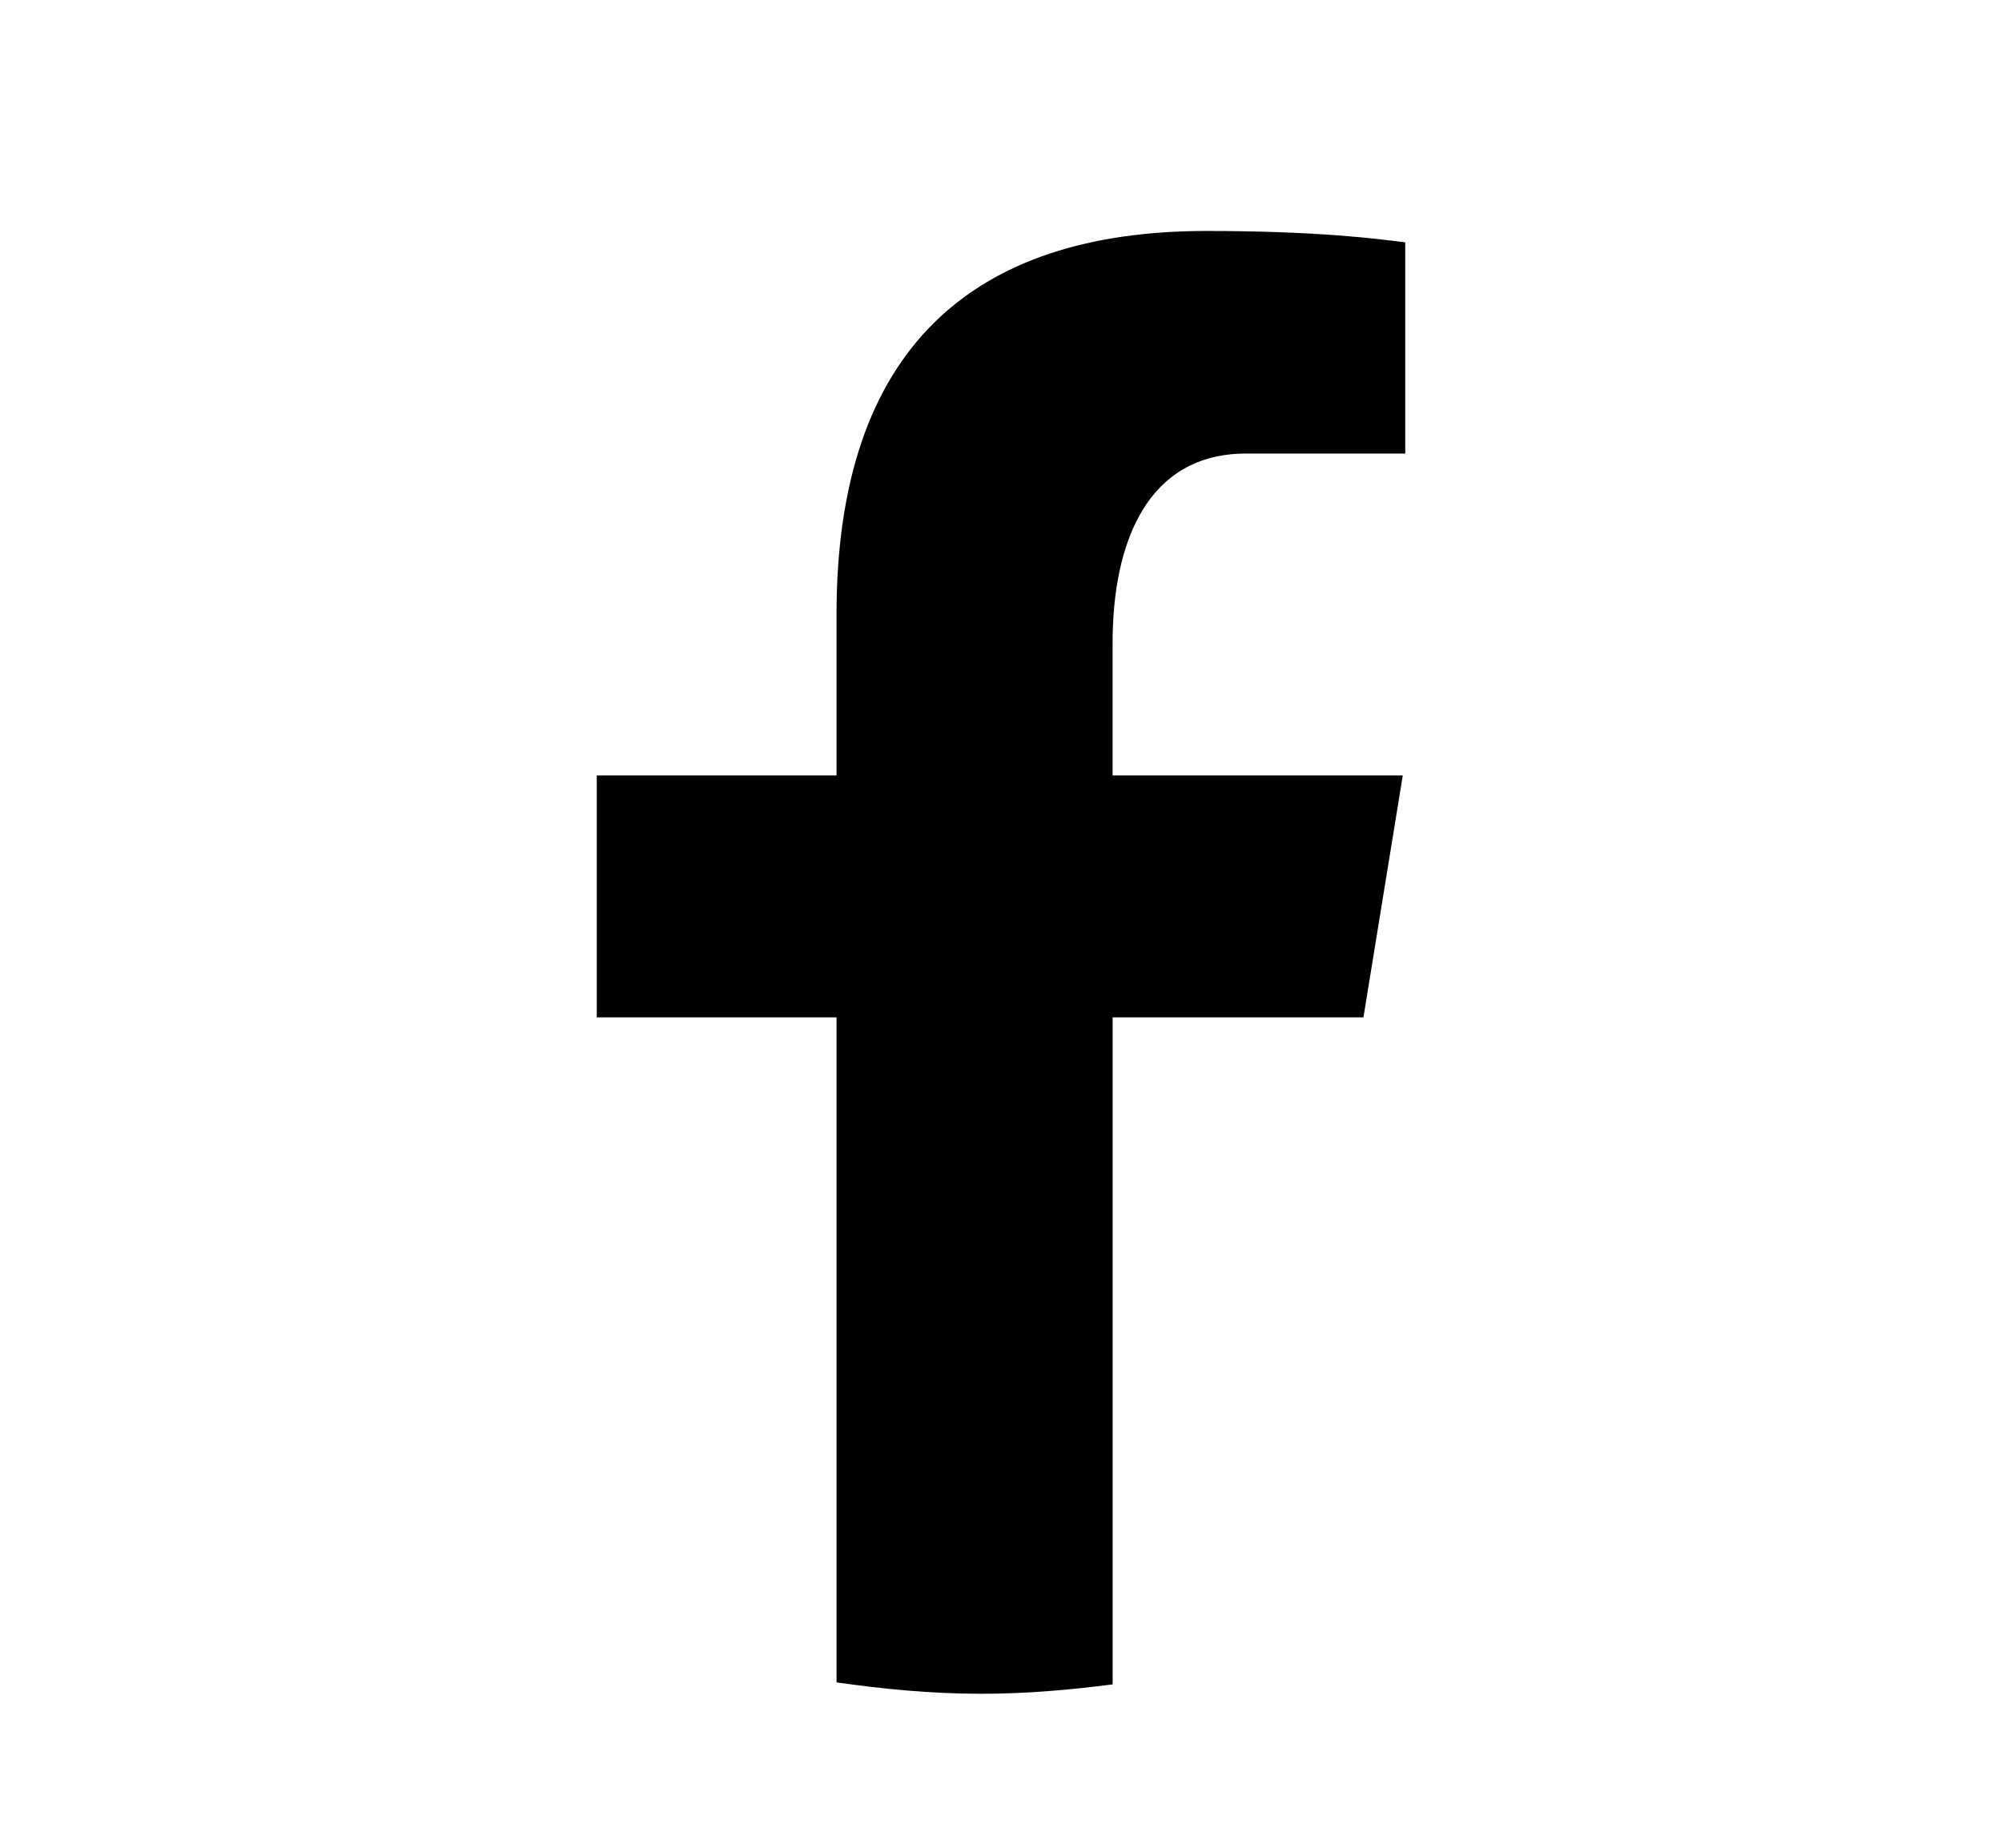 <svg width="26" height="24" viewBox="0 0 26 24" fill="none" xmlns="http://www.w3.org/2000/svg">
<path d="M14.45 13.214H17.707L18.218 10.072H14.449V8.354C14.449 7.049 14.898 5.891 16.184 5.891H18.25V3.148C17.887 3.102 17.119 3 15.669 3C12.64 3 10.864 4.519 10.864 7.981V10.072H7.75V13.214H10.864V21.852C11.48 21.94 12.105 22 12.746 22C13.326 22 13.892 21.95 14.45 21.878V13.214Z" fill="currentColor"/>
</svg>
